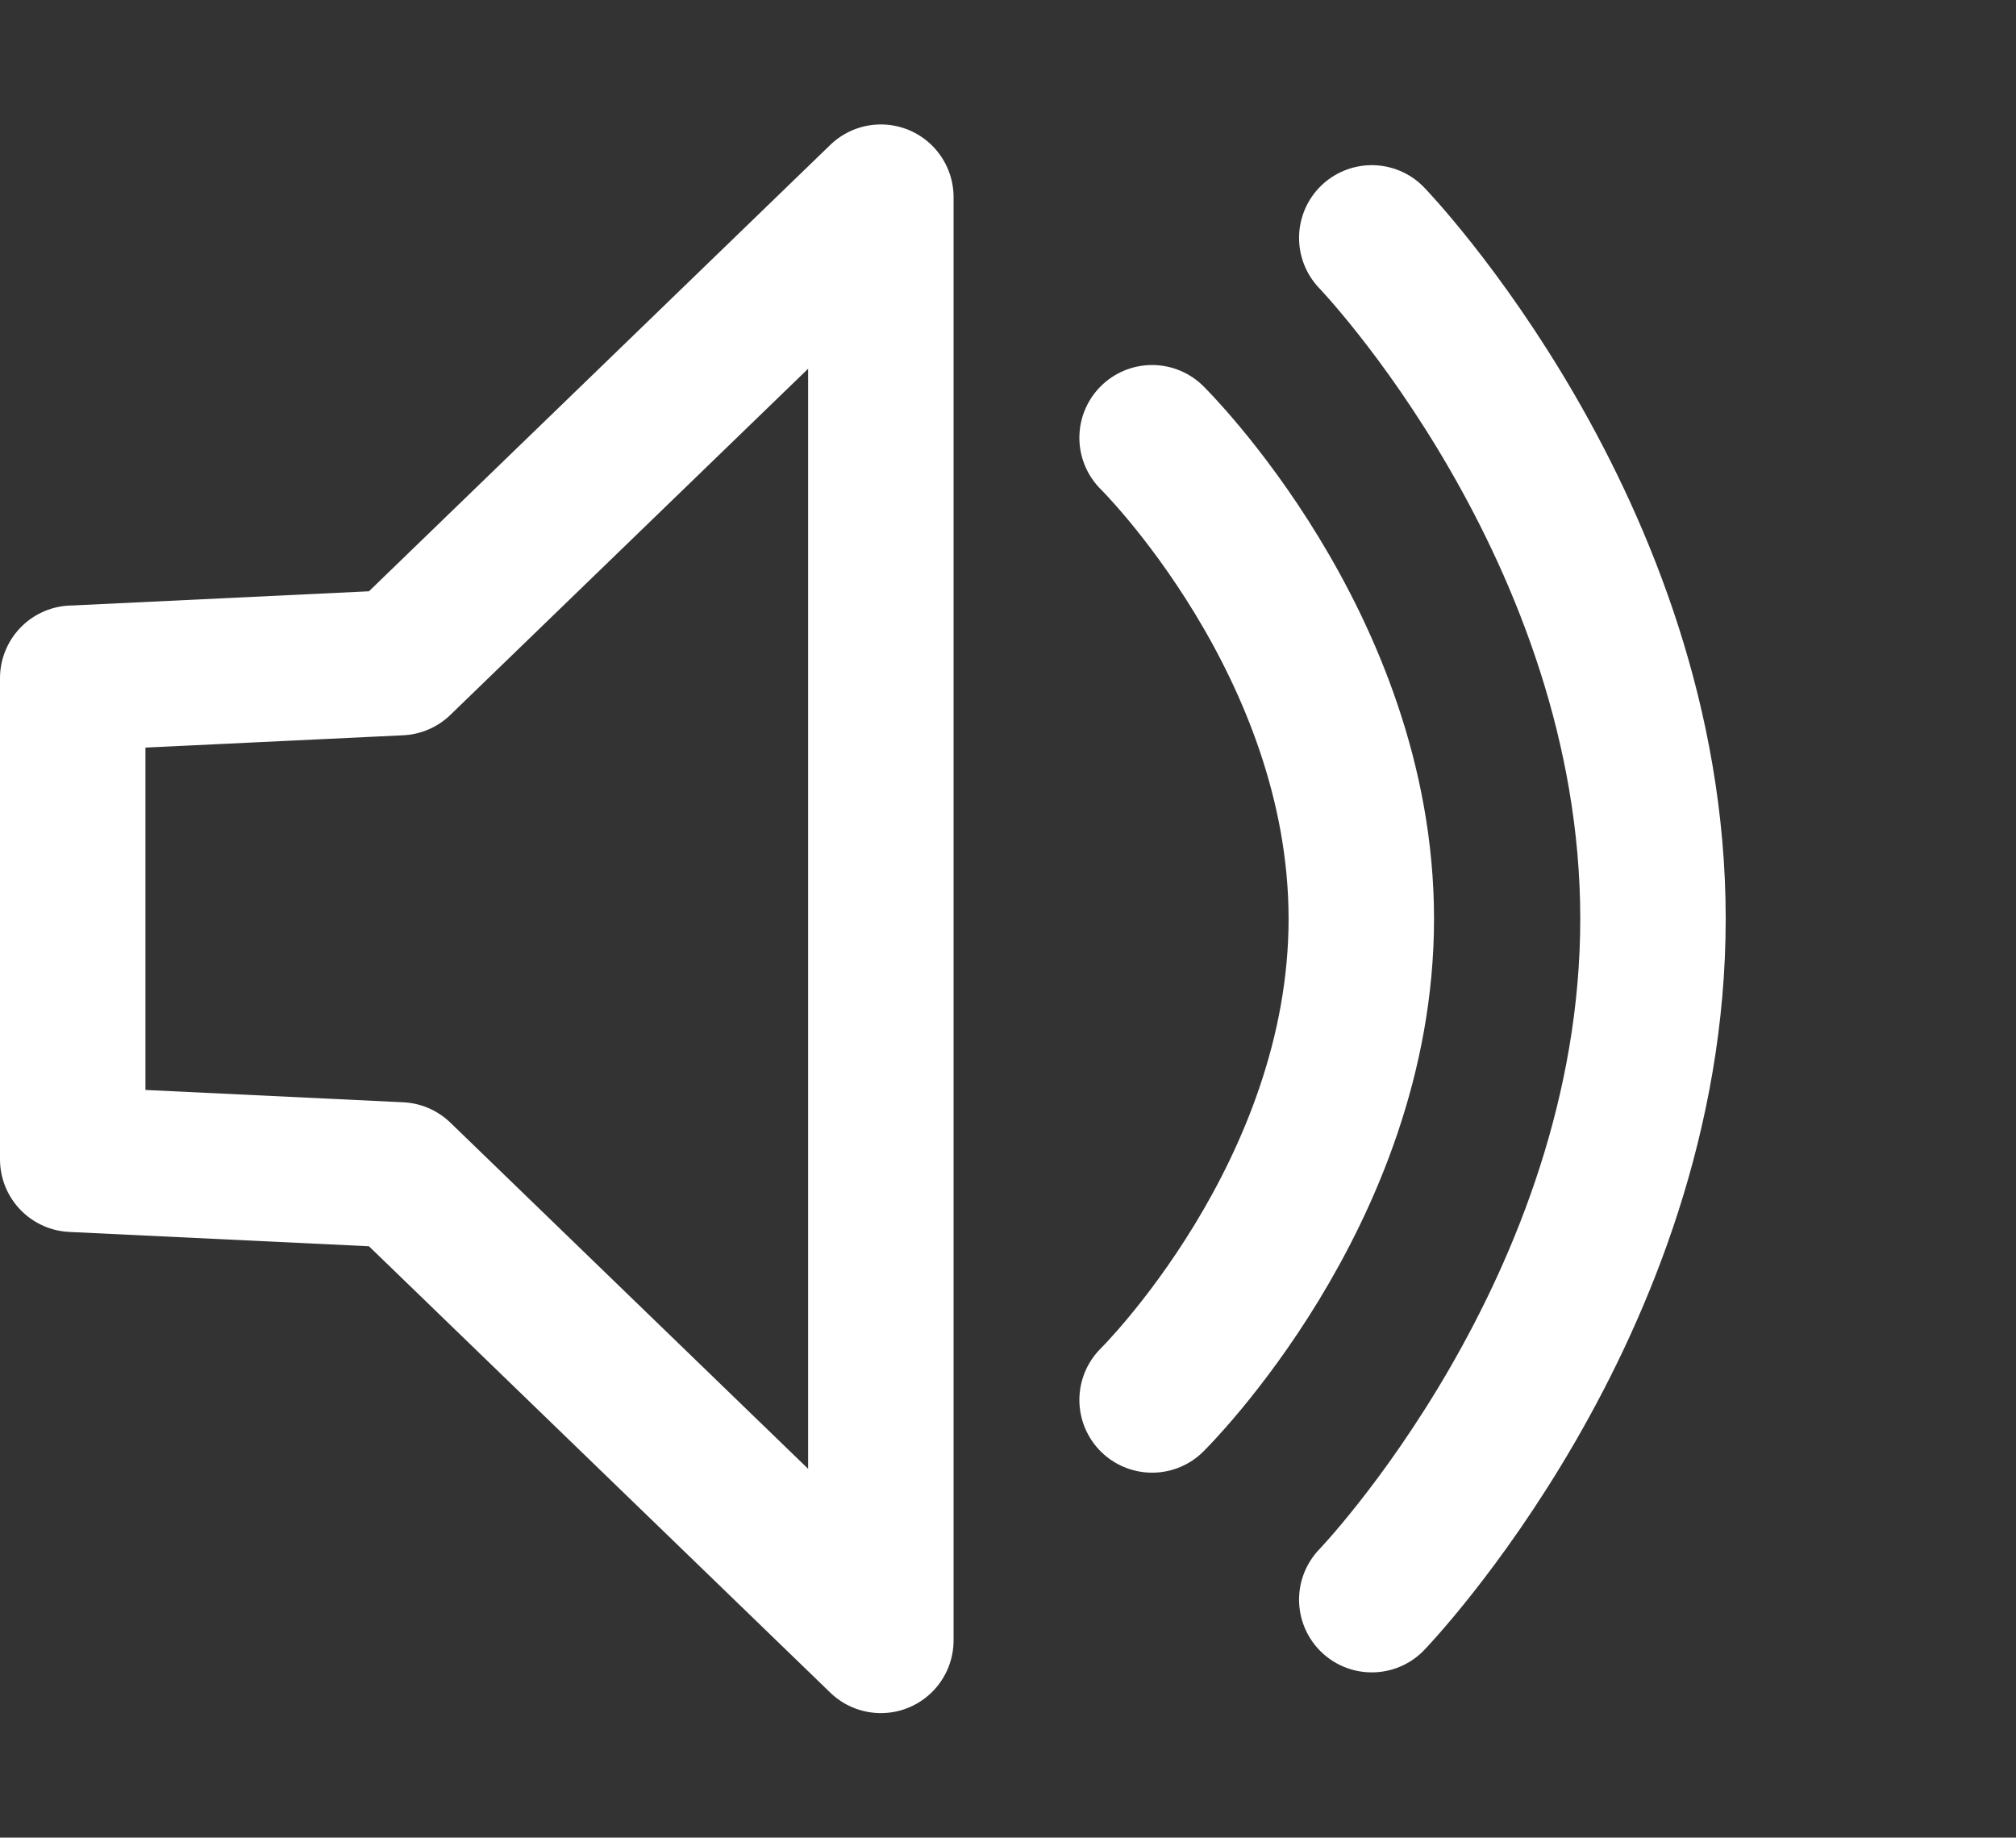<?xml version="1.0" encoding="UTF-8" standalone="no"?>
<!-- Created with Inkscape (http://www.inkscape.org/) -->

<svg
   width="27.723mm"
   height="25.267mm"
   viewBox="0 0 27.723 25.267"
   version="1.1"
   id="svg5"
   xmlns="http://www.w3.org/2000/svg"
   xmlns:svg="http://www.w3.org/2000/svg">
  <rect x="0" y="0" width="27.723" height="25.267" fill="#333333" stroke="none"/>
  <defs
     id="defs2" />
  <g
     id="layer1"
     transform="translate(-133.408,-23.085)">
    <path
       style="fill:none;stroke:#ffffff;stroke-width:2;stroke-linecap:round;stroke-linejoin:round;stroke-dasharray:none;stroke-opacity:1"
       d="m 149.251,29.104 c 0,0 2.877,2.835 2.877,6.615 0,3.78 -2.877,6.615 -2.877,6.615"
       id="volume1" />
    <path
       style="fill:none;stroke:#ffffff;stroke-width:2;stroke-linecap:round;stroke-linejoin:round;stroke-dasharray:none;stroke-opacity:1"
       d="m 152.272,26.356 c 0,0 3.867,4.012 3.867,9.362 0,5.35 -3.867,9.362 -3.867,9.362"
       id="volume2" />
    <path
       style="fill:none;stroke:#ffffff;stroke-width:2;stroke-linecap:round;stroke-linejoin:round;stroke-dasharray:none;stroke-opacity:1"
       d="m 134.408,32.411 4.498,-0.215 6.615,-6.4 v 19.844 l -6.615,-6.4 -4.498,-0.215 v -6.615"
       id="speaker" />
  </g>
</svg>
